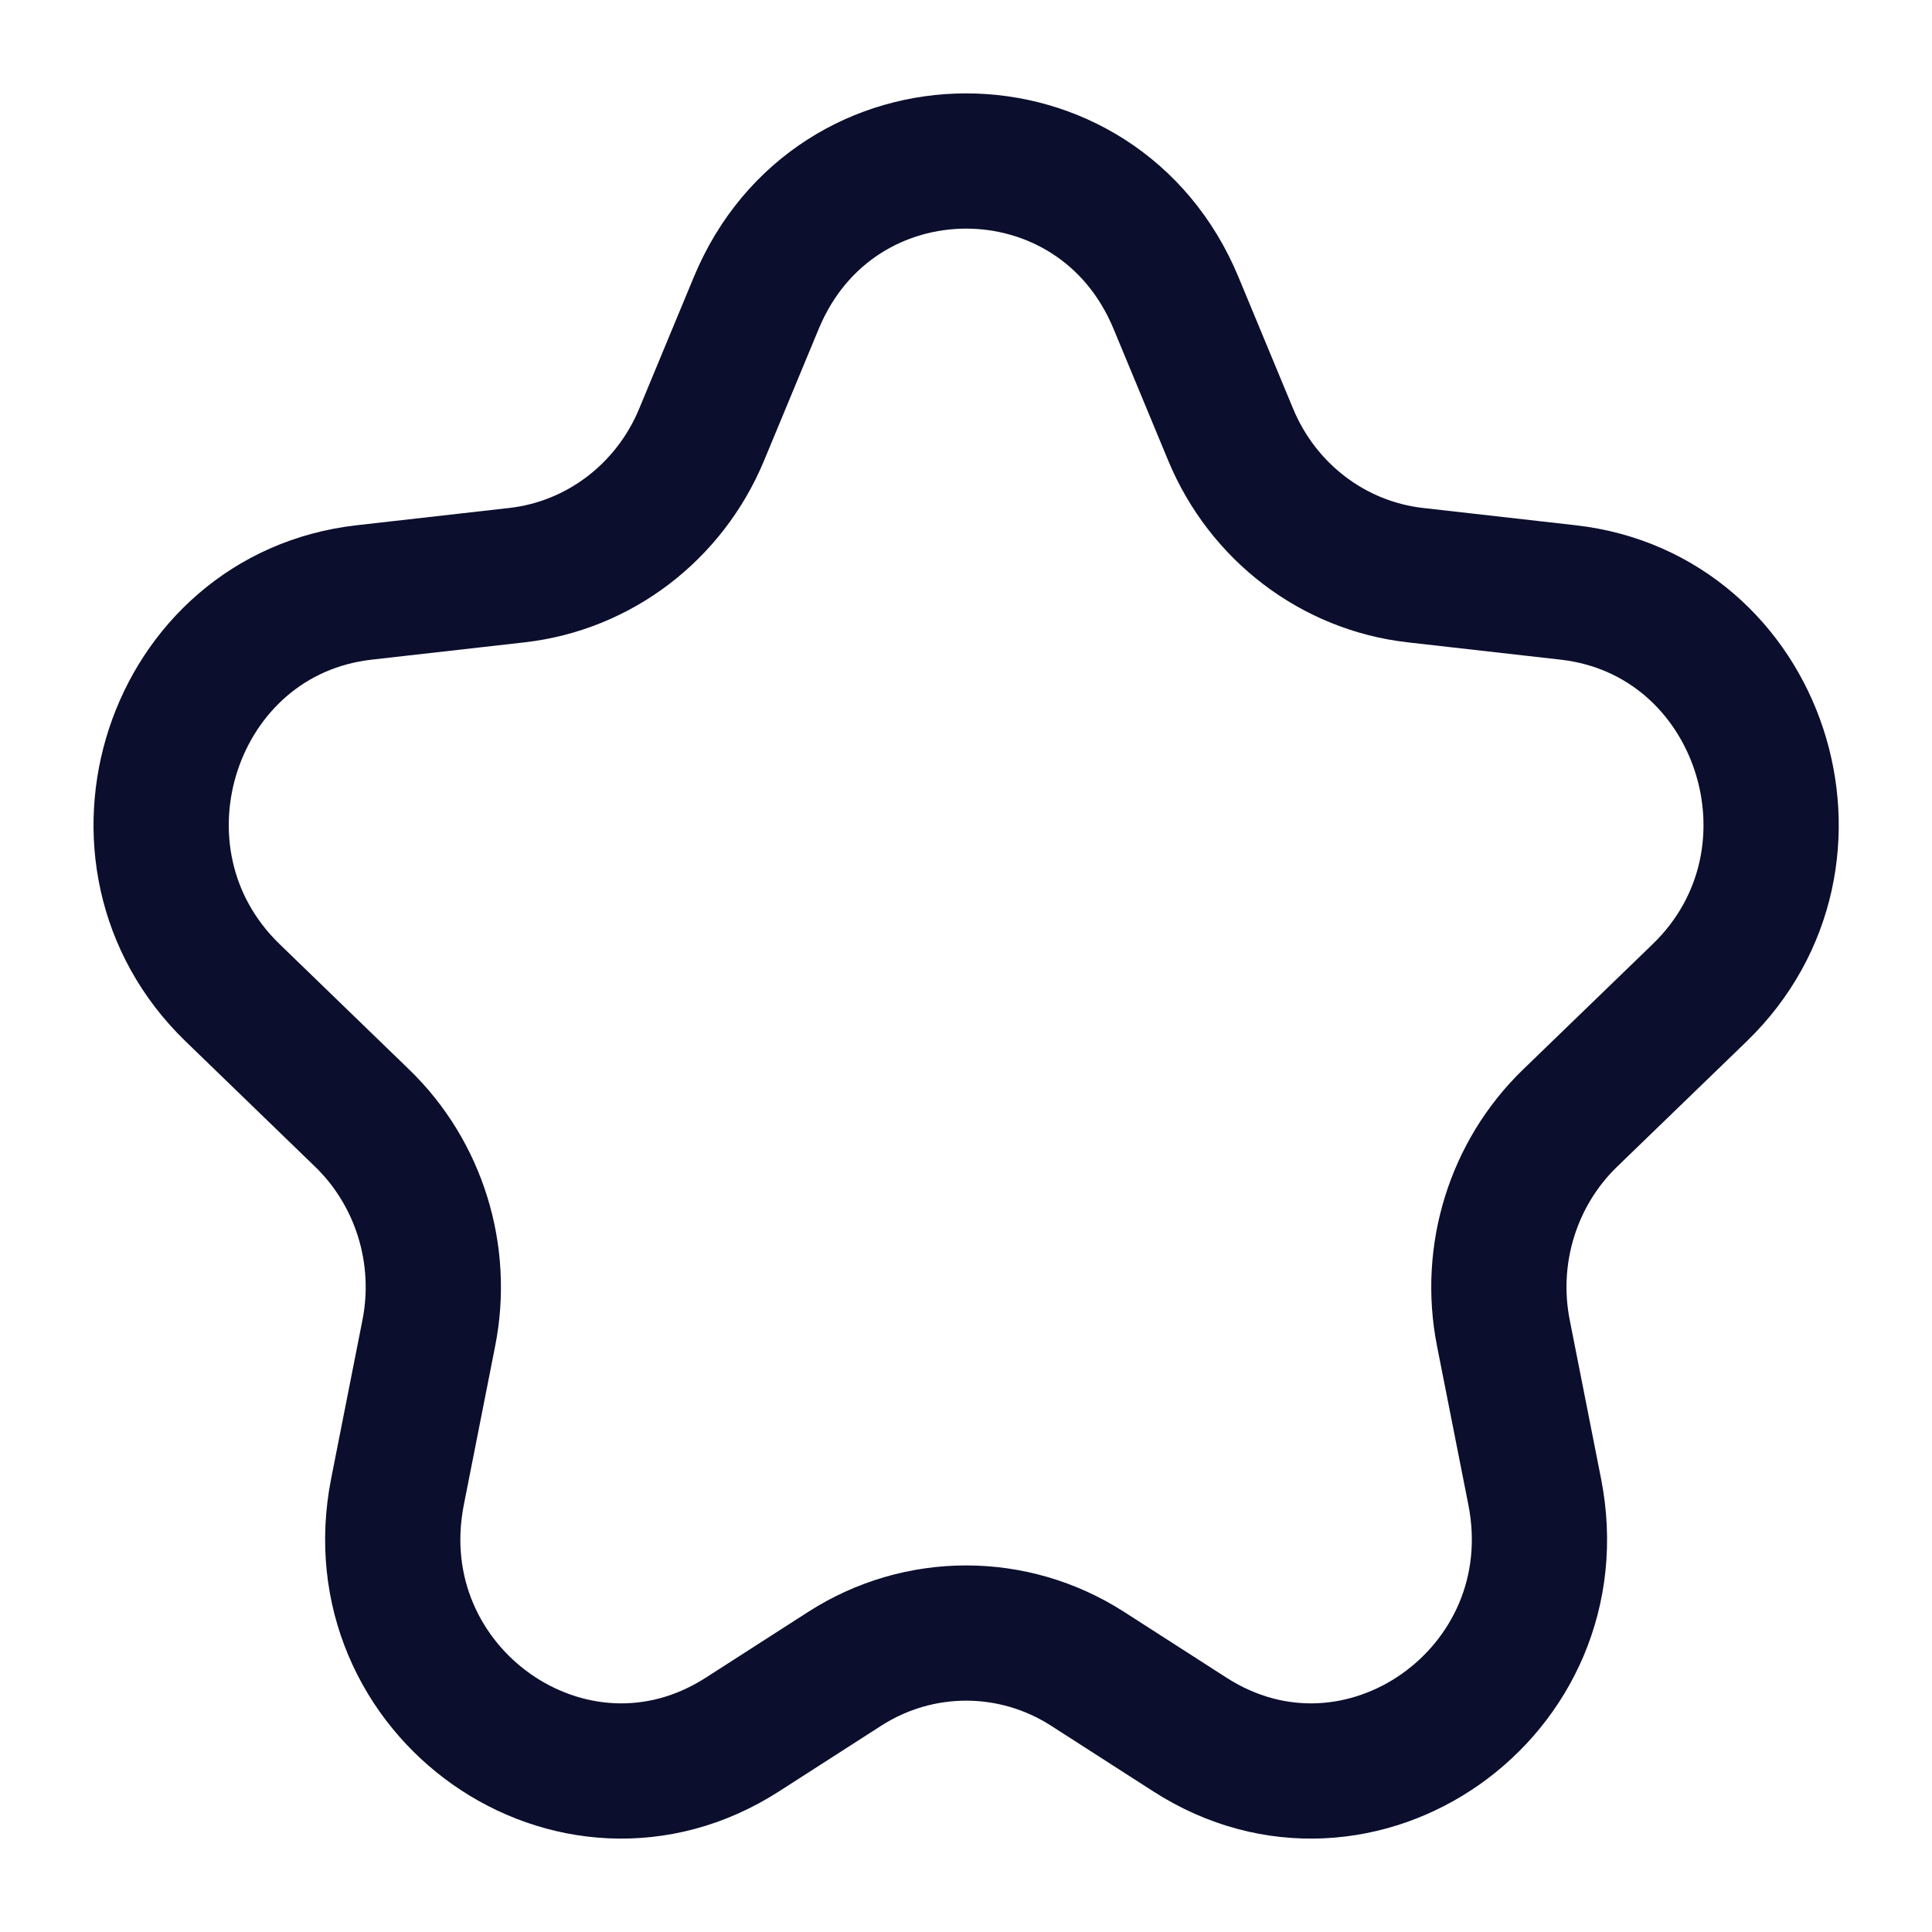 <svg width="20" height="20" viewBox="0 0 20 20" fill="none" xmlns="http://www.w3.org/2000/svg">
<path d="M7.829 3.136C8.642 1.177 11.361 1.177 12.174 3.136L12.74 4.5C13.073 5.302 13.804 5.858 14.652 5.954L16.233 6.133C18.228 6.359 19.053 8.866 17.595 10.277L16.253 11.575C15.663 12.146 15.402 12.987 15.563 13.8L15.887 15.441C16.297 17.517 14.073 19.084 12.318 17.956L11.258 17.275C10.49 16.782 9.513 16.782 8.745 17.275L7.685 17.956C5.929 19.084 3.705 17.517 4.115 15.441L4.439 13.8C4.6 12.987 4.339 12.146 3.749 11.575L2.408 10.277C0.95 8.866 1.774 6.359 3.77 6.133L5.351 5.954C6.199 5.858 6.93 5.302 7.263 4.5L7.829 3.136Z" stroke="#0B0E2C" stroke-width="1.4" stroke-linecap="round" stroke-linejoin="round"/>
</svg>
